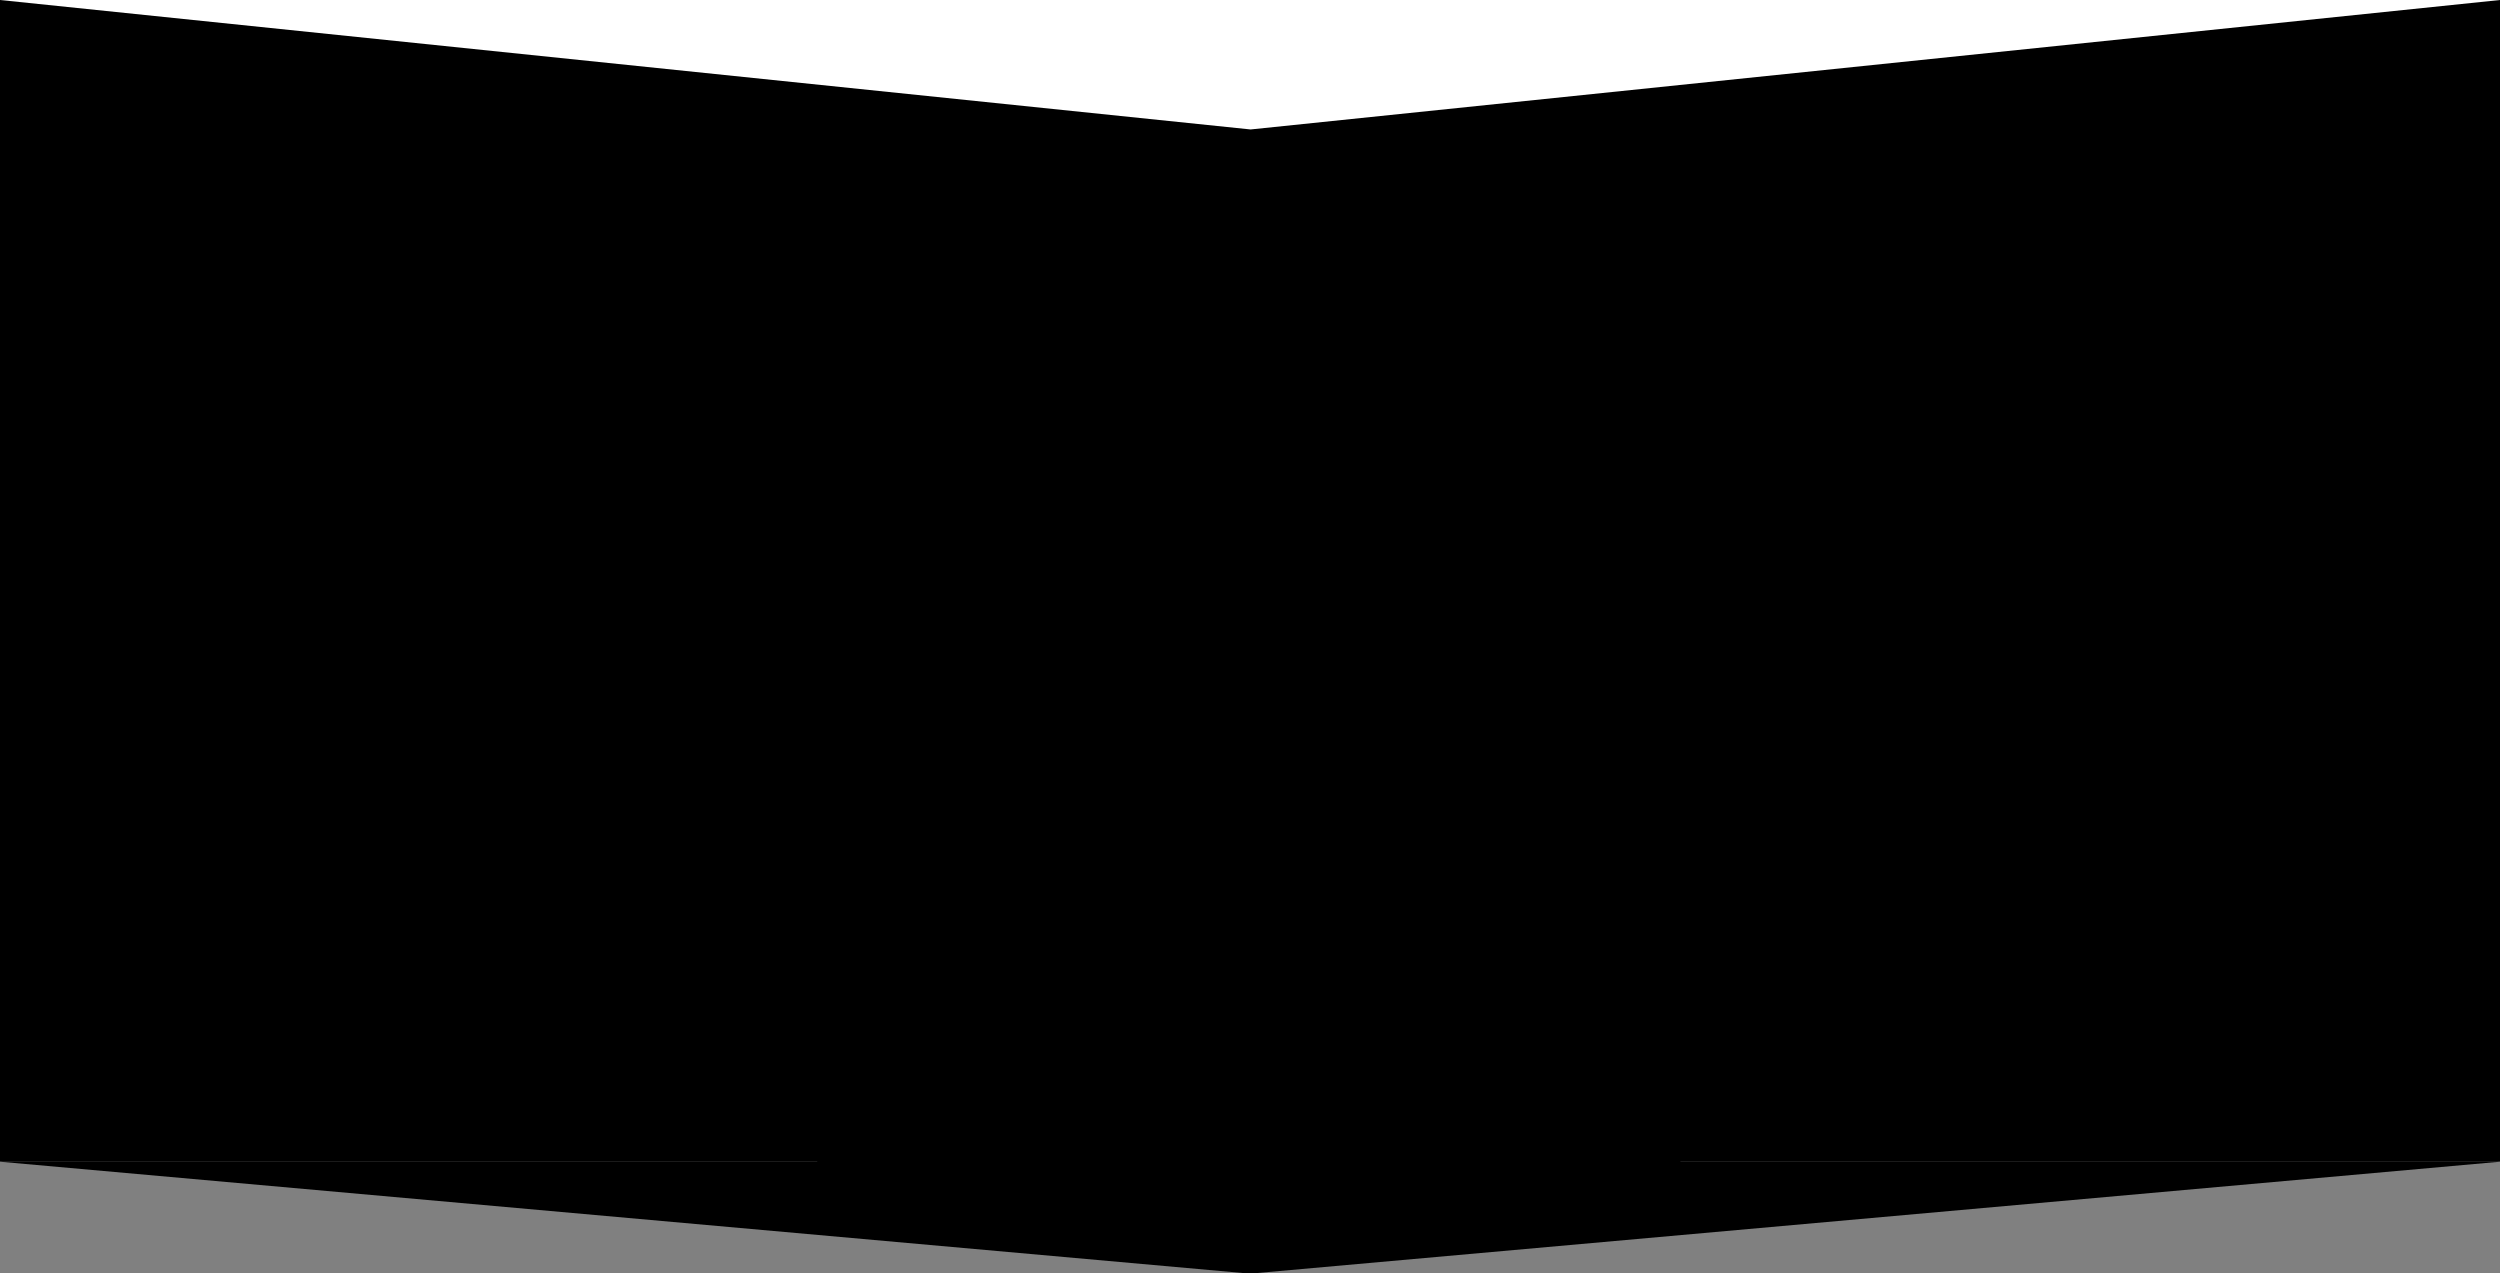 <svg id="Layer_1" data-name="Layer 1" xmlns="http://www.w3.org/2000/svg" viewBox="0 0 2105 1072"><rect x="0" y="0" width="2105" height="1072" fill="#808080" stroke="none"/><defs><style>.cls-1{fill:#fff;}</style></defs><polygon points="2105 978 2105 0 0 0 0 978 688.1 978 688.1 978.17 0 978.17 1052.5 1072.42 2105 978.17 1414.96 978.17 1414.96 978 2105 978"/><polygon class="cls-1" points="0 0 1053 109 2105 0 0 0"/></svg>
